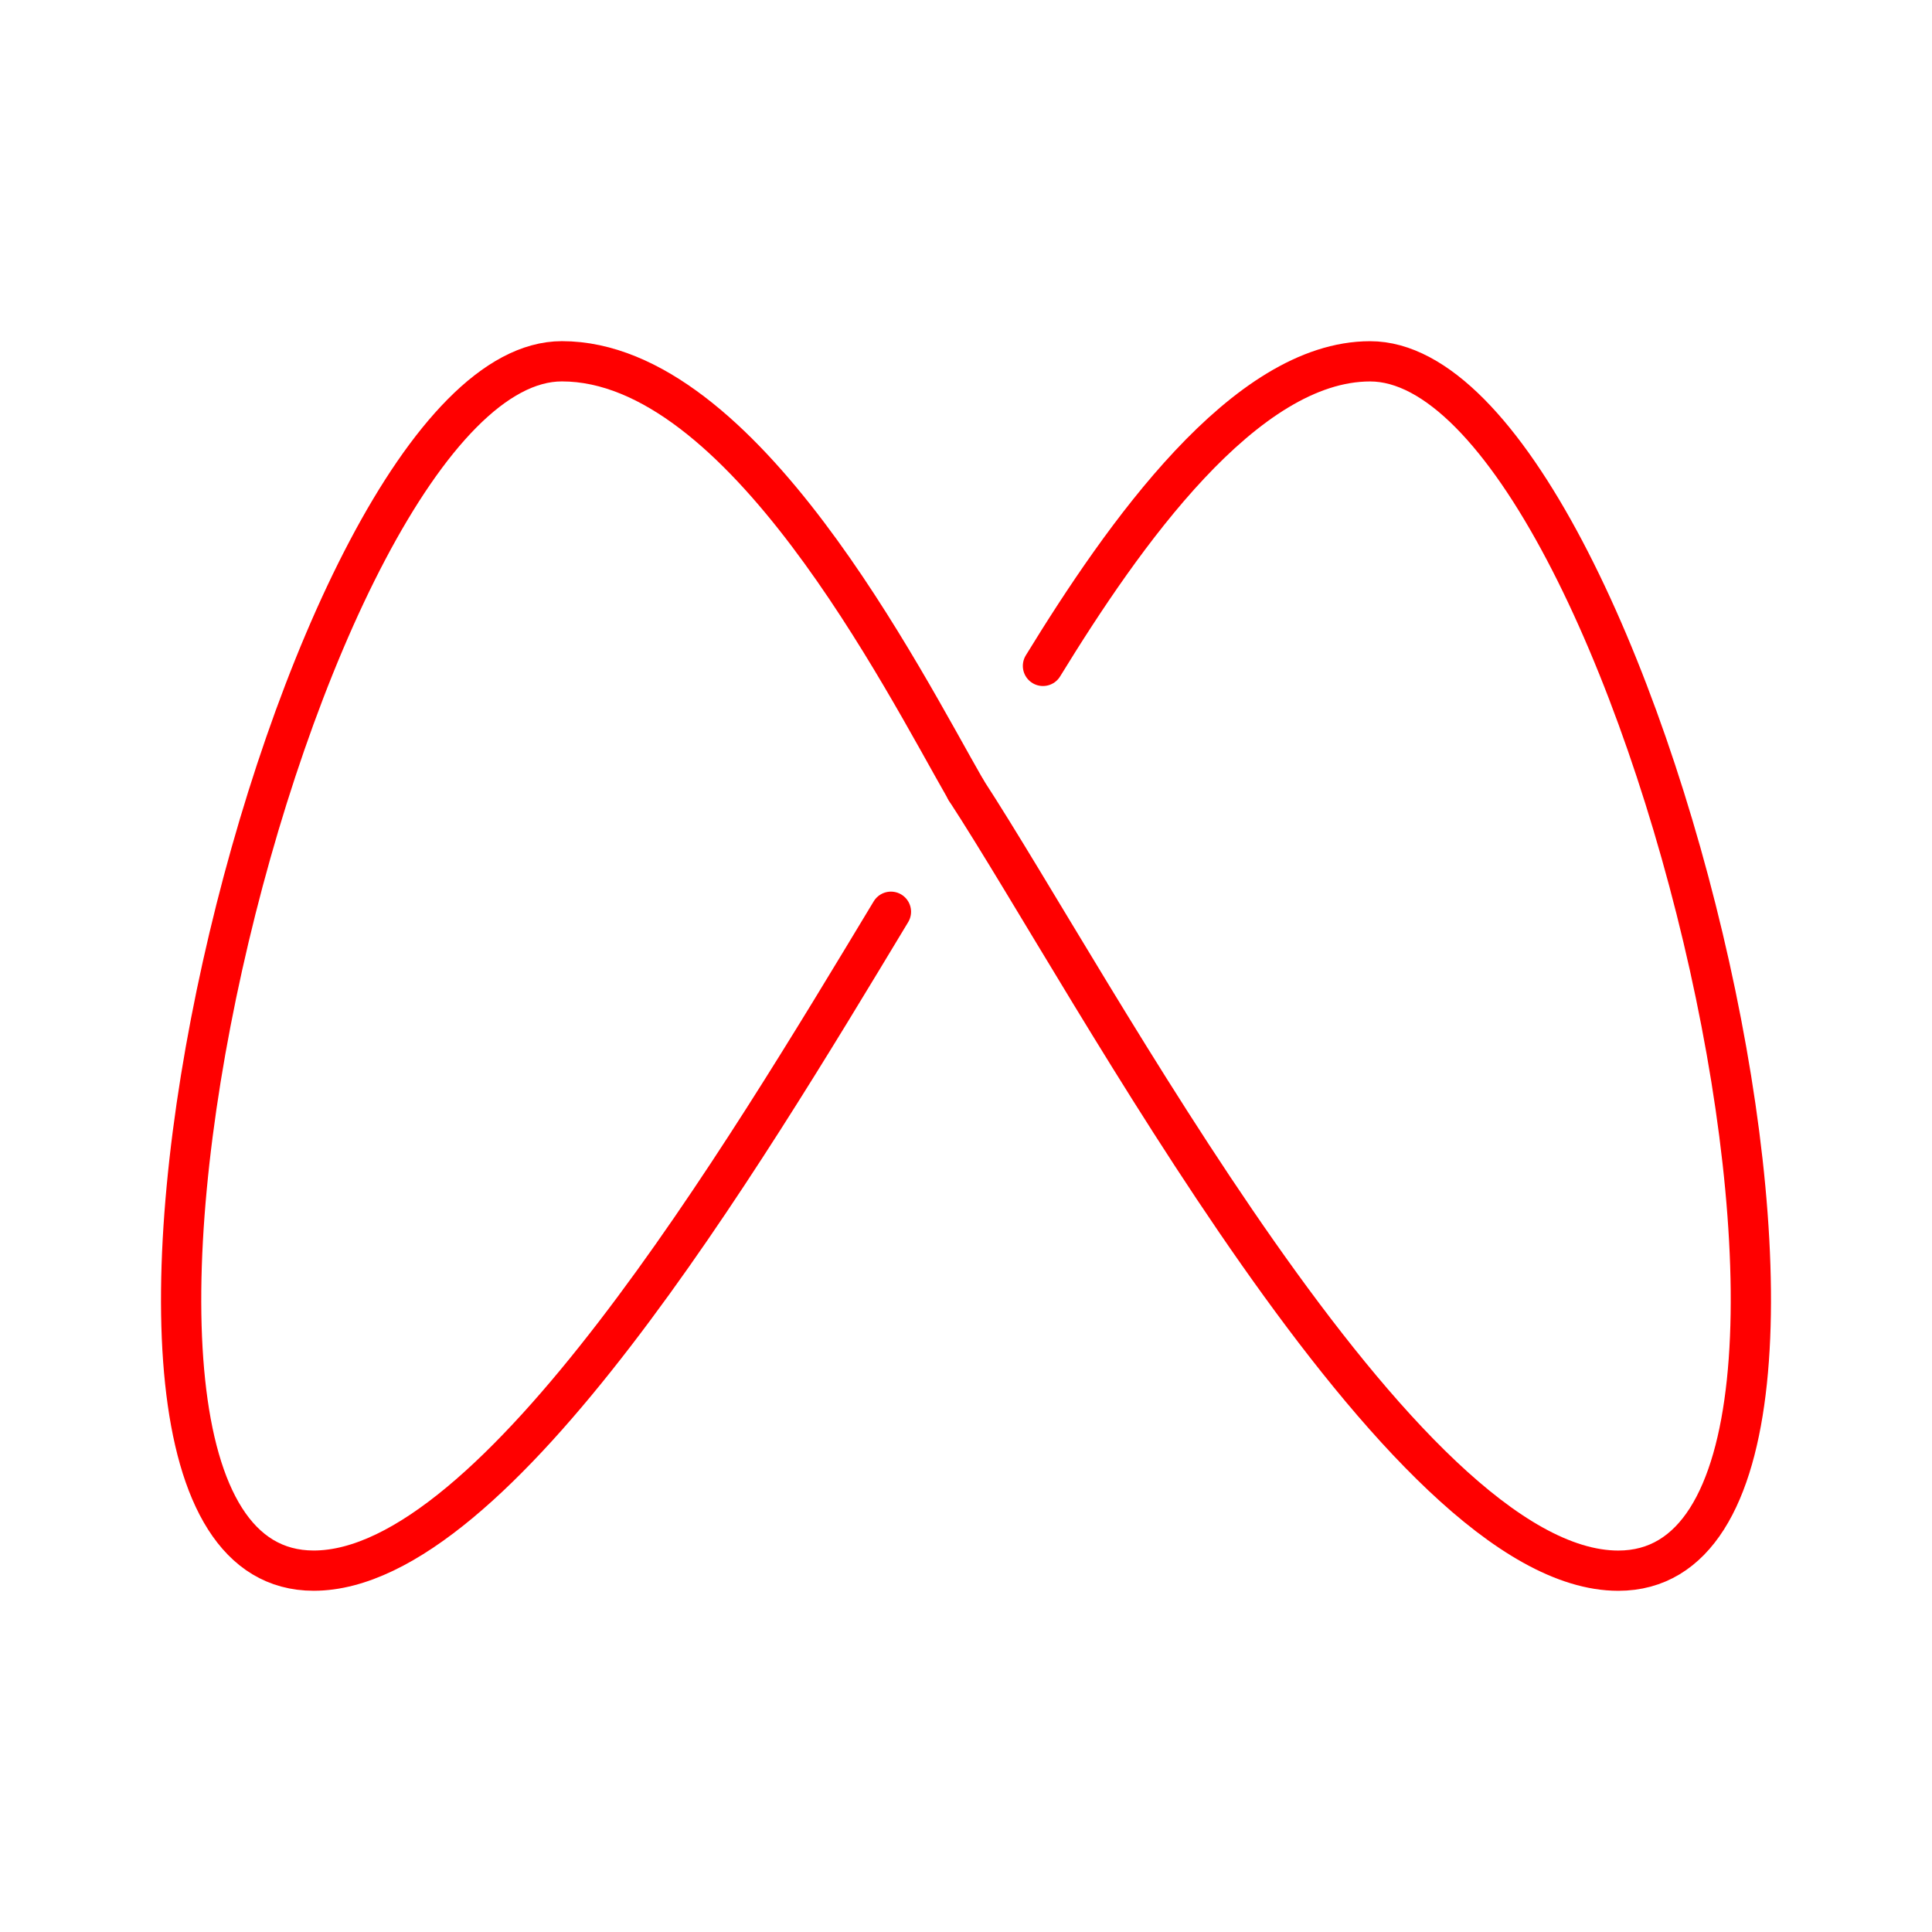 <svg xmlns="http://www.w3.org/2000/svg" viewBox="0 0 48 48"><defs><style>.a{fill:none;stroke:#ff0000;stroke-linecap:round;stroke-linejoin:round;}</style></defs><path class="a" d="M24,19.628c3.145,4.821,10.797,19.395,16.206,19.395,7.652,0,.448-30.046-6.166-30.046-3.112,0-6.137,4.32-8.128,7.567"/><path class="a" d="M22.135,22.652c-3.712,6.155-9.812,16.37-14.341,16.37-7.652,0-.448-30.046,6.166-30.046,4.484,0,8.464,7.904,10.04,10.65"/></svg>
